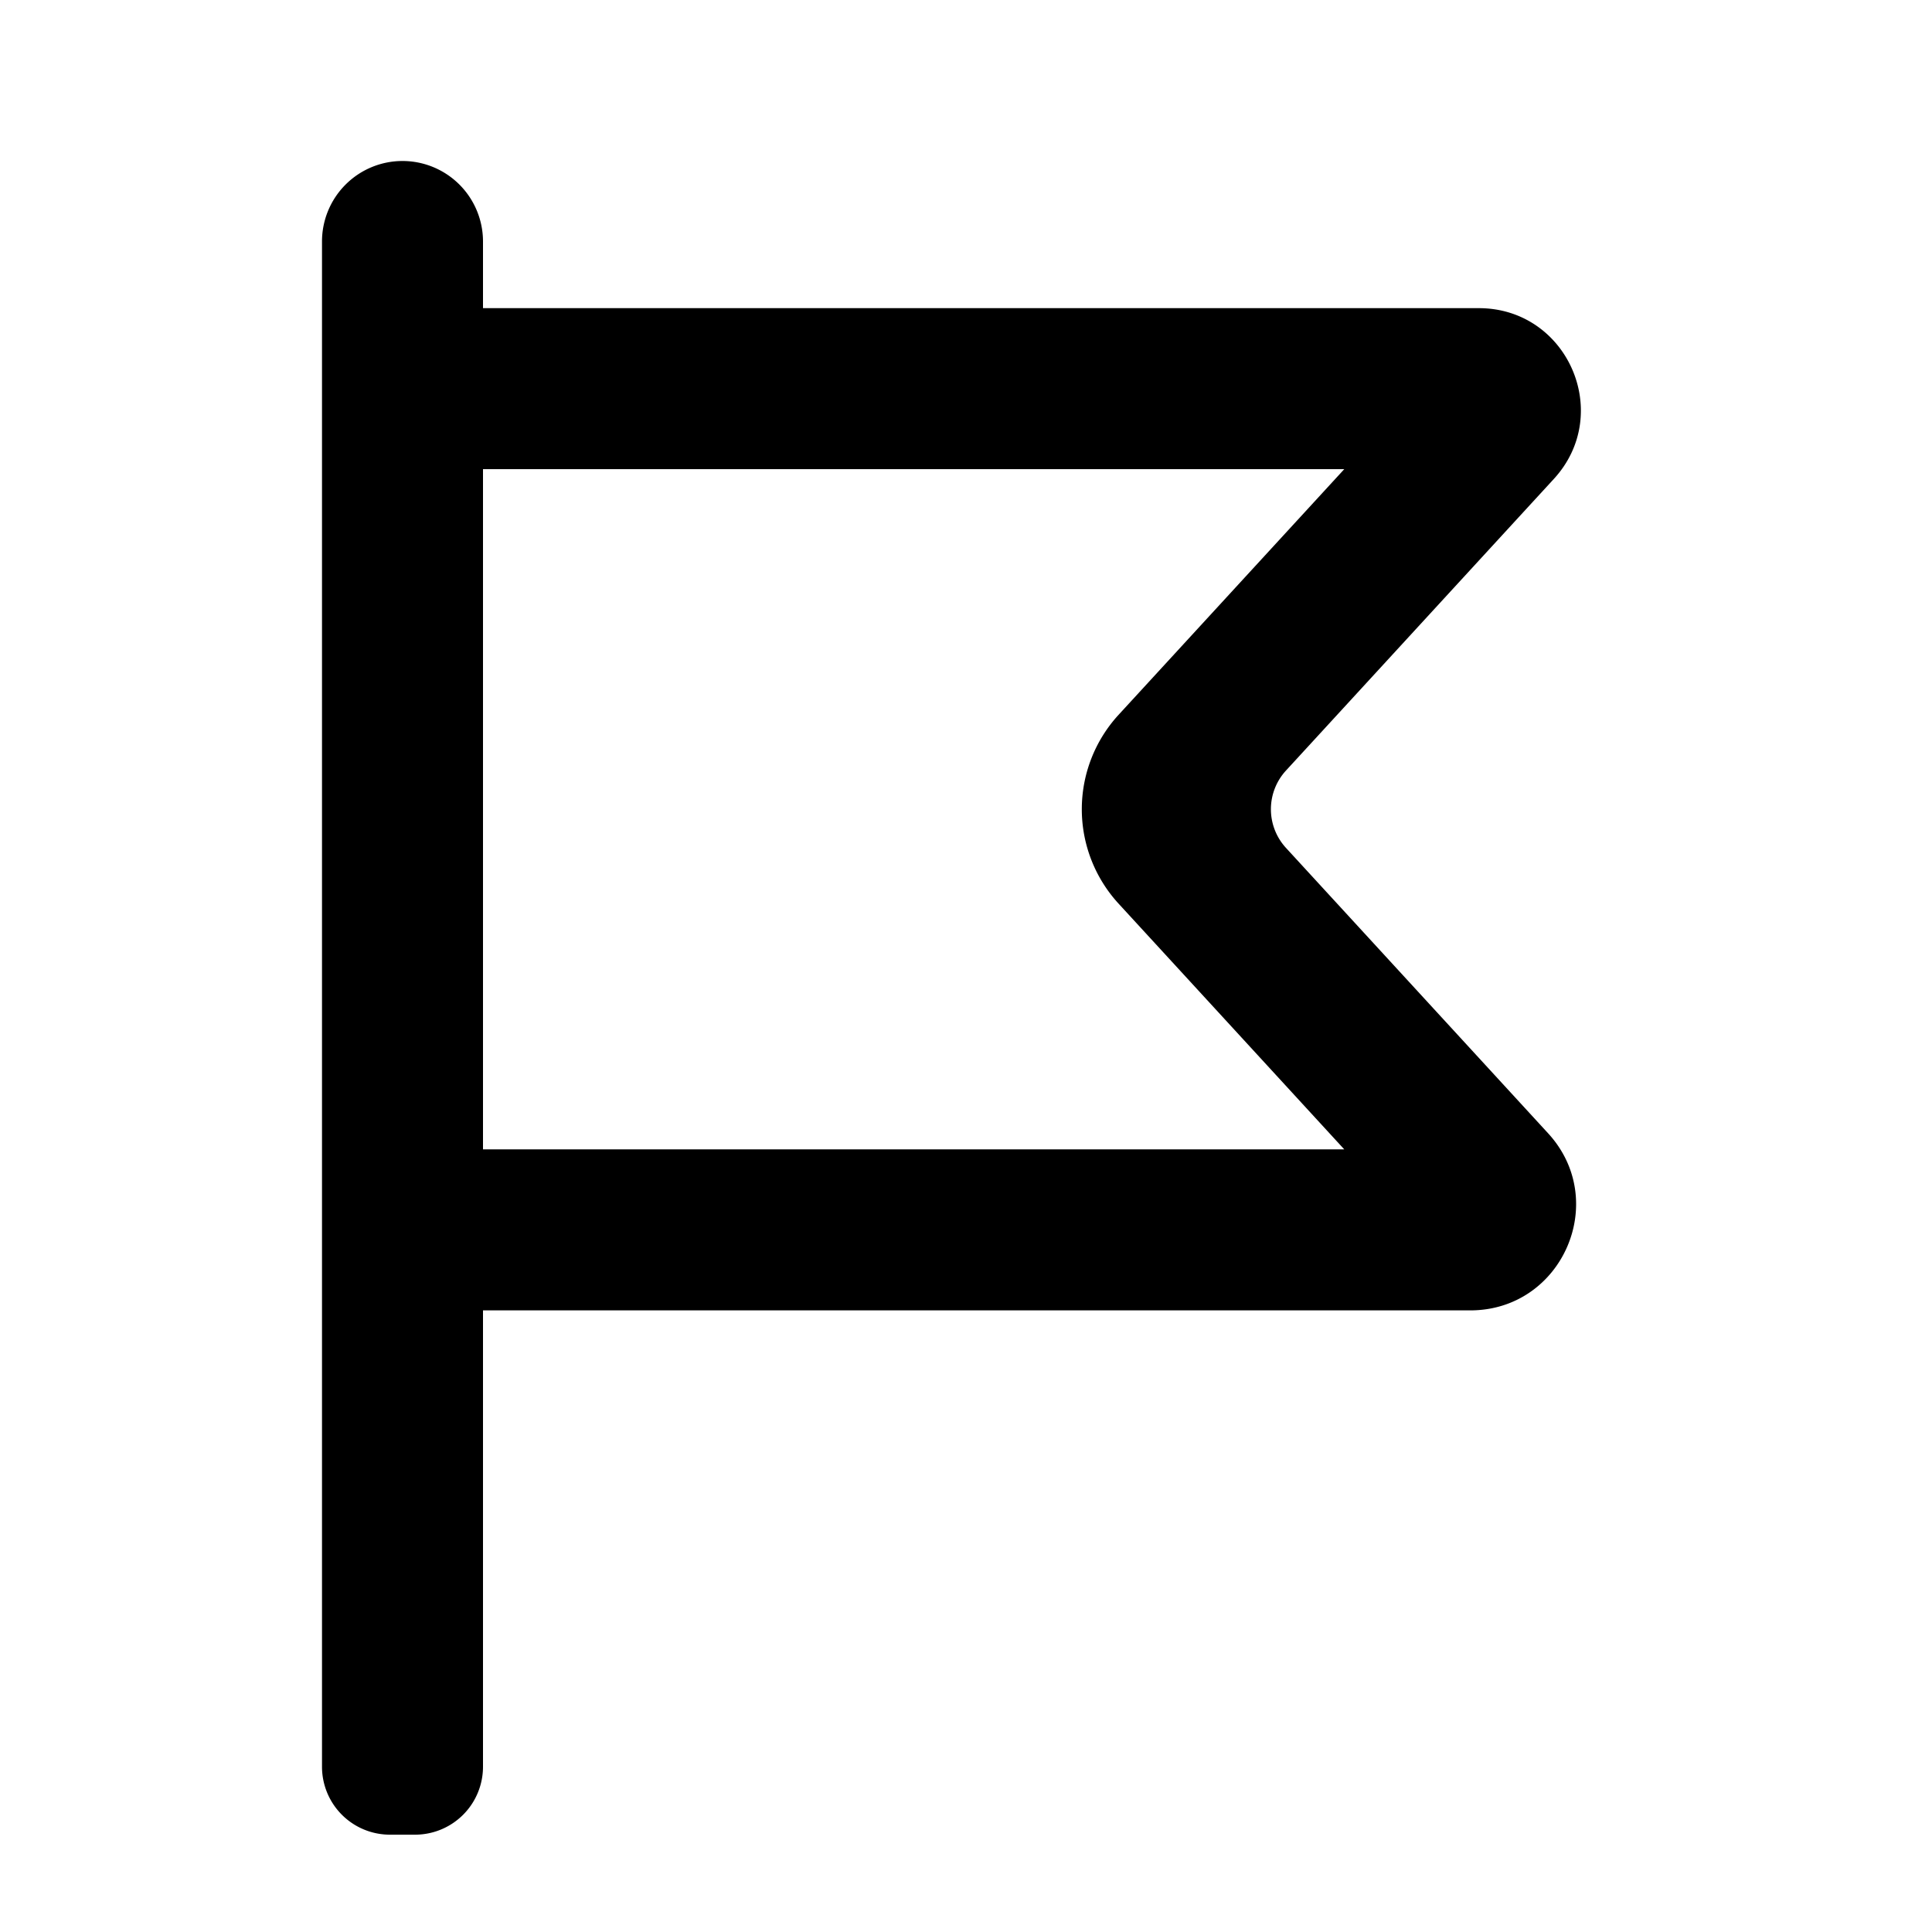 <svg id="action--bookmark--outline" xmlns="http://www.w3.org/2000/svg" viewBox="0 0 24 24"><path  d="M5 2a1 1 0 011 1v.828h12.37c1.102 0 1.678 1.31.932 2.122l-3.327 3.622a.71.71 0 000 .961l3.256 3.545c.772.841.176 2.2-.967 2.2H6v5.669a.844.844 0 01-.844.844h-.312A.844.844 0 014 21.947V3a1 1 0 011-1zm11.699 3.828H6v8.45h10.699l-2.803-3.052a1.734 1.734 0 010-2.347l2.803-3.051z"/></svg>